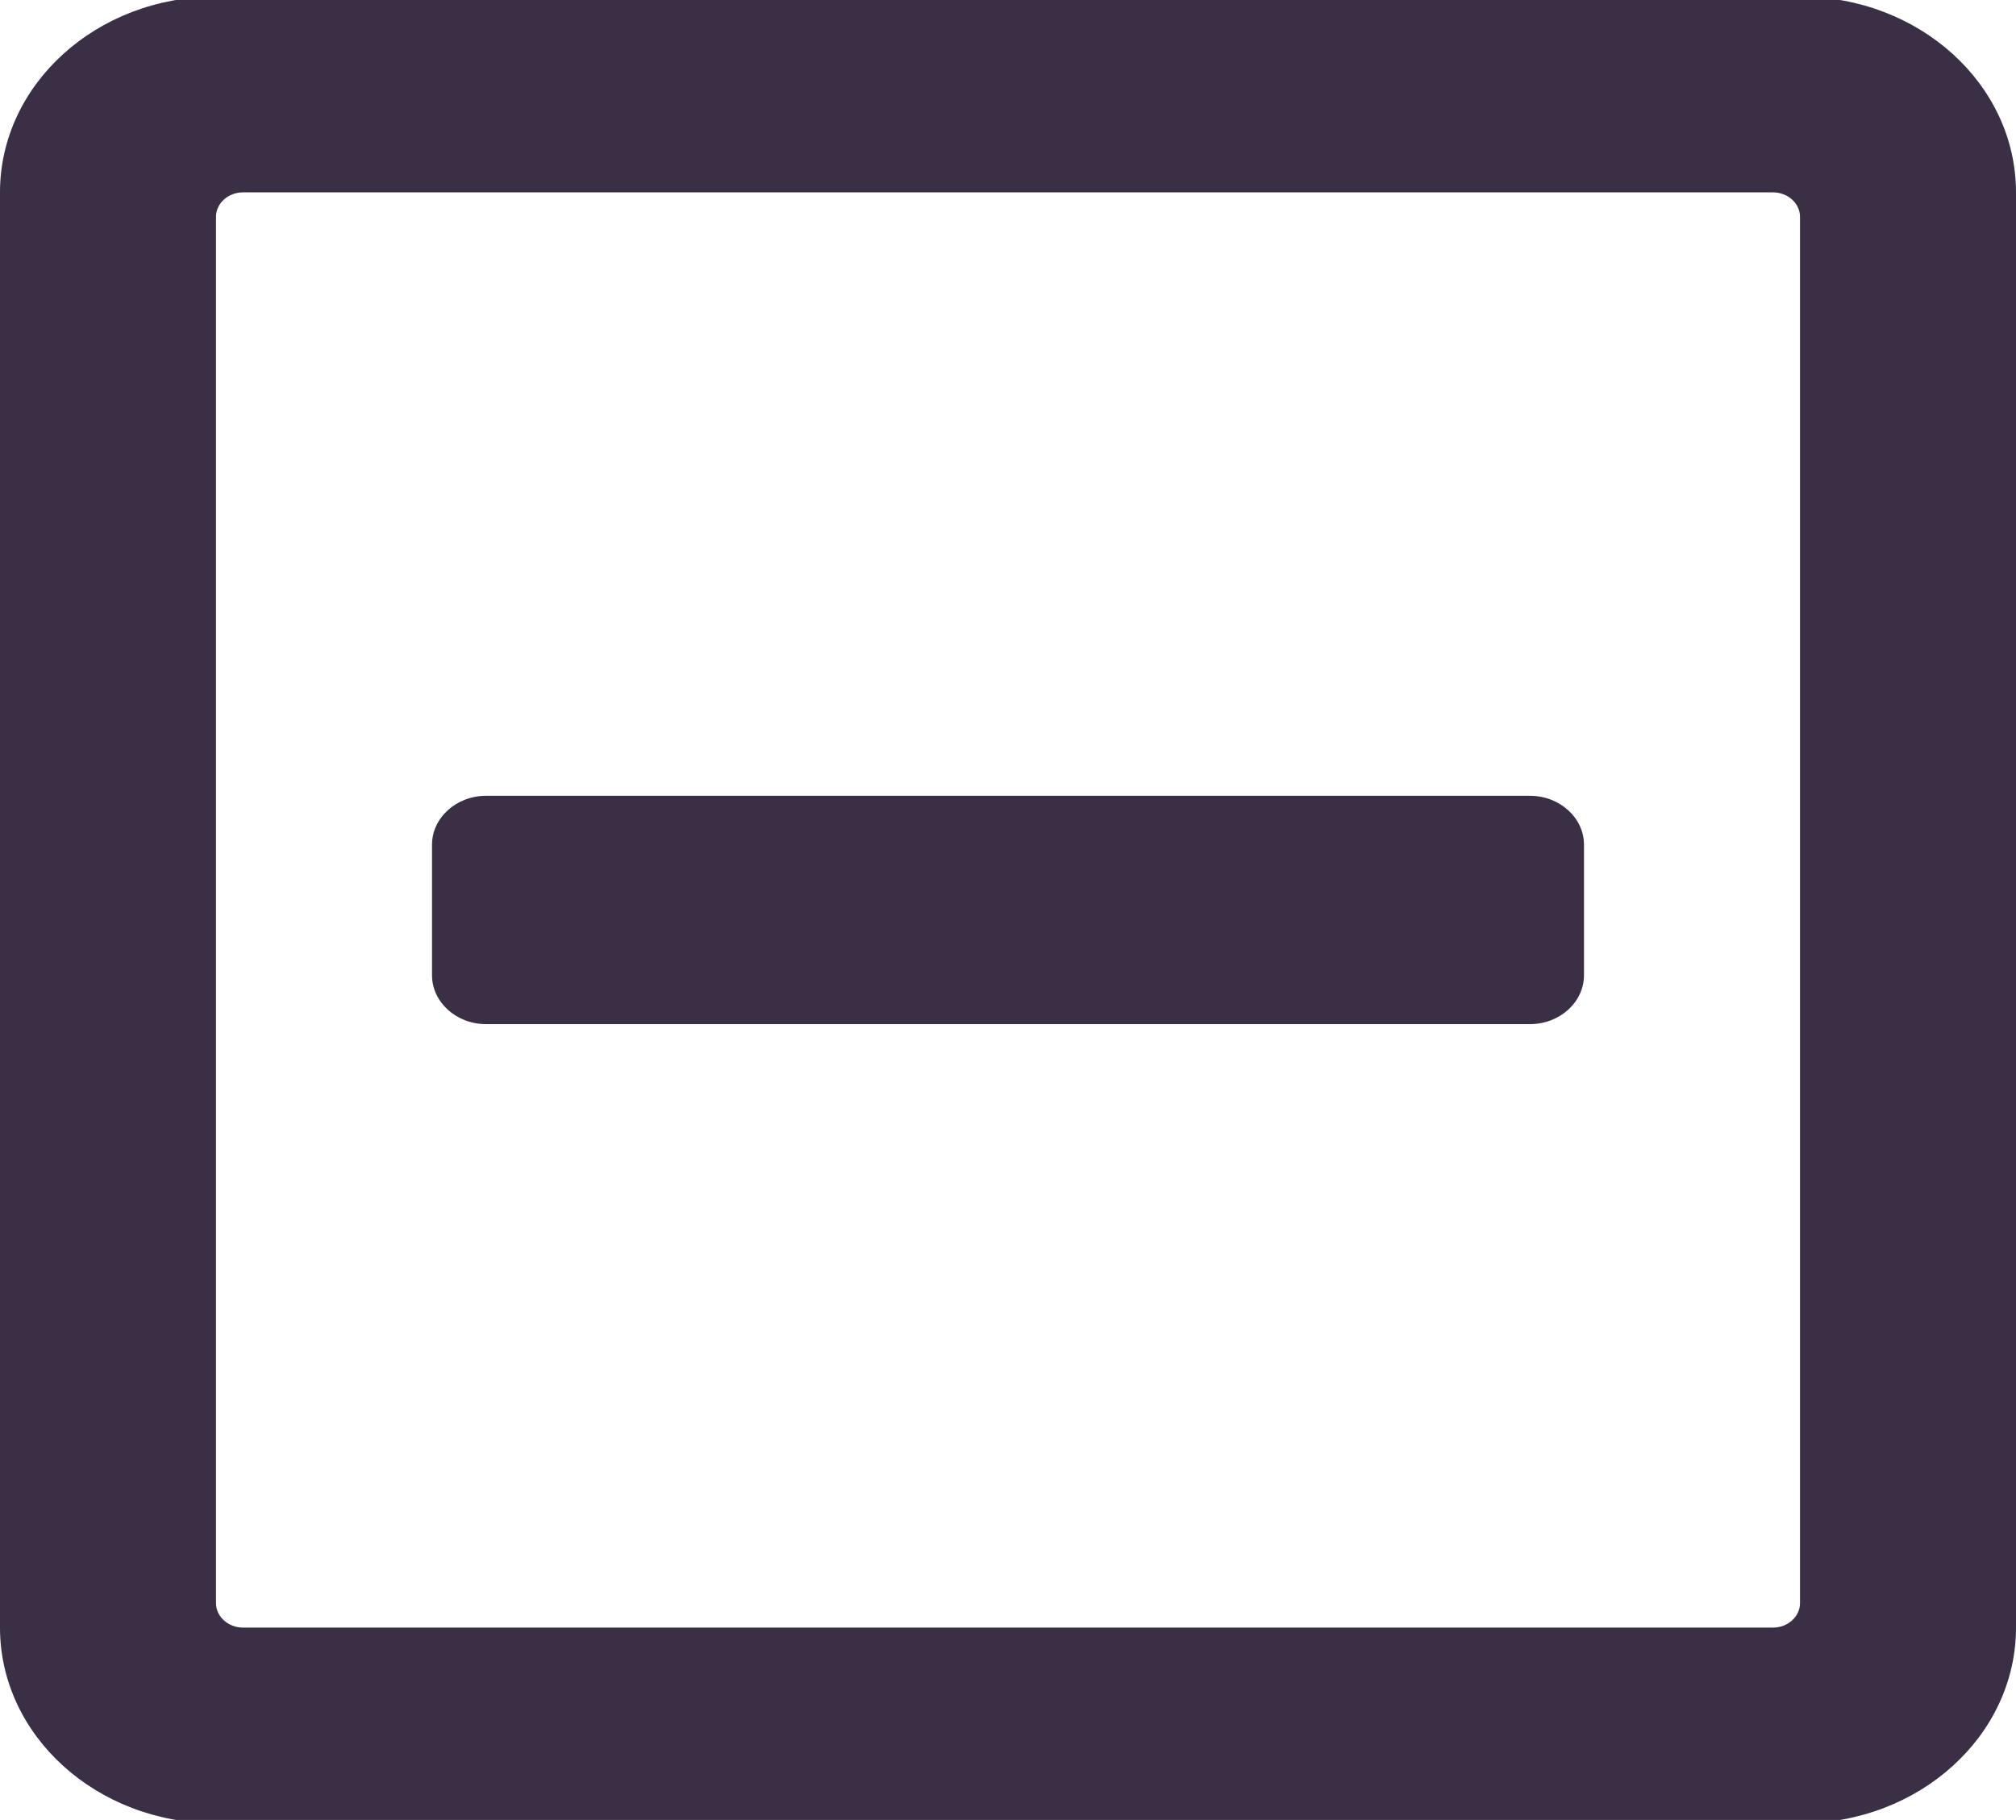 <svg width="72" height="65" viewBox="0 0 72 65" fill="none" xmlns="http://www.w3.org/2000/svg">
<g clip-path="url(#clip0)">
<path d="M17.357 36.577C16.296 36.577 15.429 35.791 15.429 34.83V30.17C15.429 29.209 16.296 28.422 17.357 28.422H54.643C55.704 28.422 56.571 29.209 56.571 30.17V34.83C56.571 35.791 55.704 36.577 54.643 36.577H17.357ZM72 6.87V58.13C72 61.989 68.545 65.12 64.286 65.12H7.714C3.455 65.12 0 61.989 0 58.13V6.87C0 3.011 3.455 -0.12 7.714 -0.12H64.286C68.545 -0.12 72 3.011 72 6.87ZM64.286 57.256V7.744C64.286 7.264 63.852 6.87 63.321 6.87H8.679C8.148 6.87 7.714 7.264 7.714 7.744V57.256C7.714 57.736 8.148 58.13 8.679 58.13H63.321C63.852 58.13 64.286 57.736 64.286 57.256Z" fill="#3A2F45"/>
</g>
<defs>
<clipPath id="clip0">
<rect width="72" height="65" fill="white"/>
</clipPath>
</defs>
</svg>
